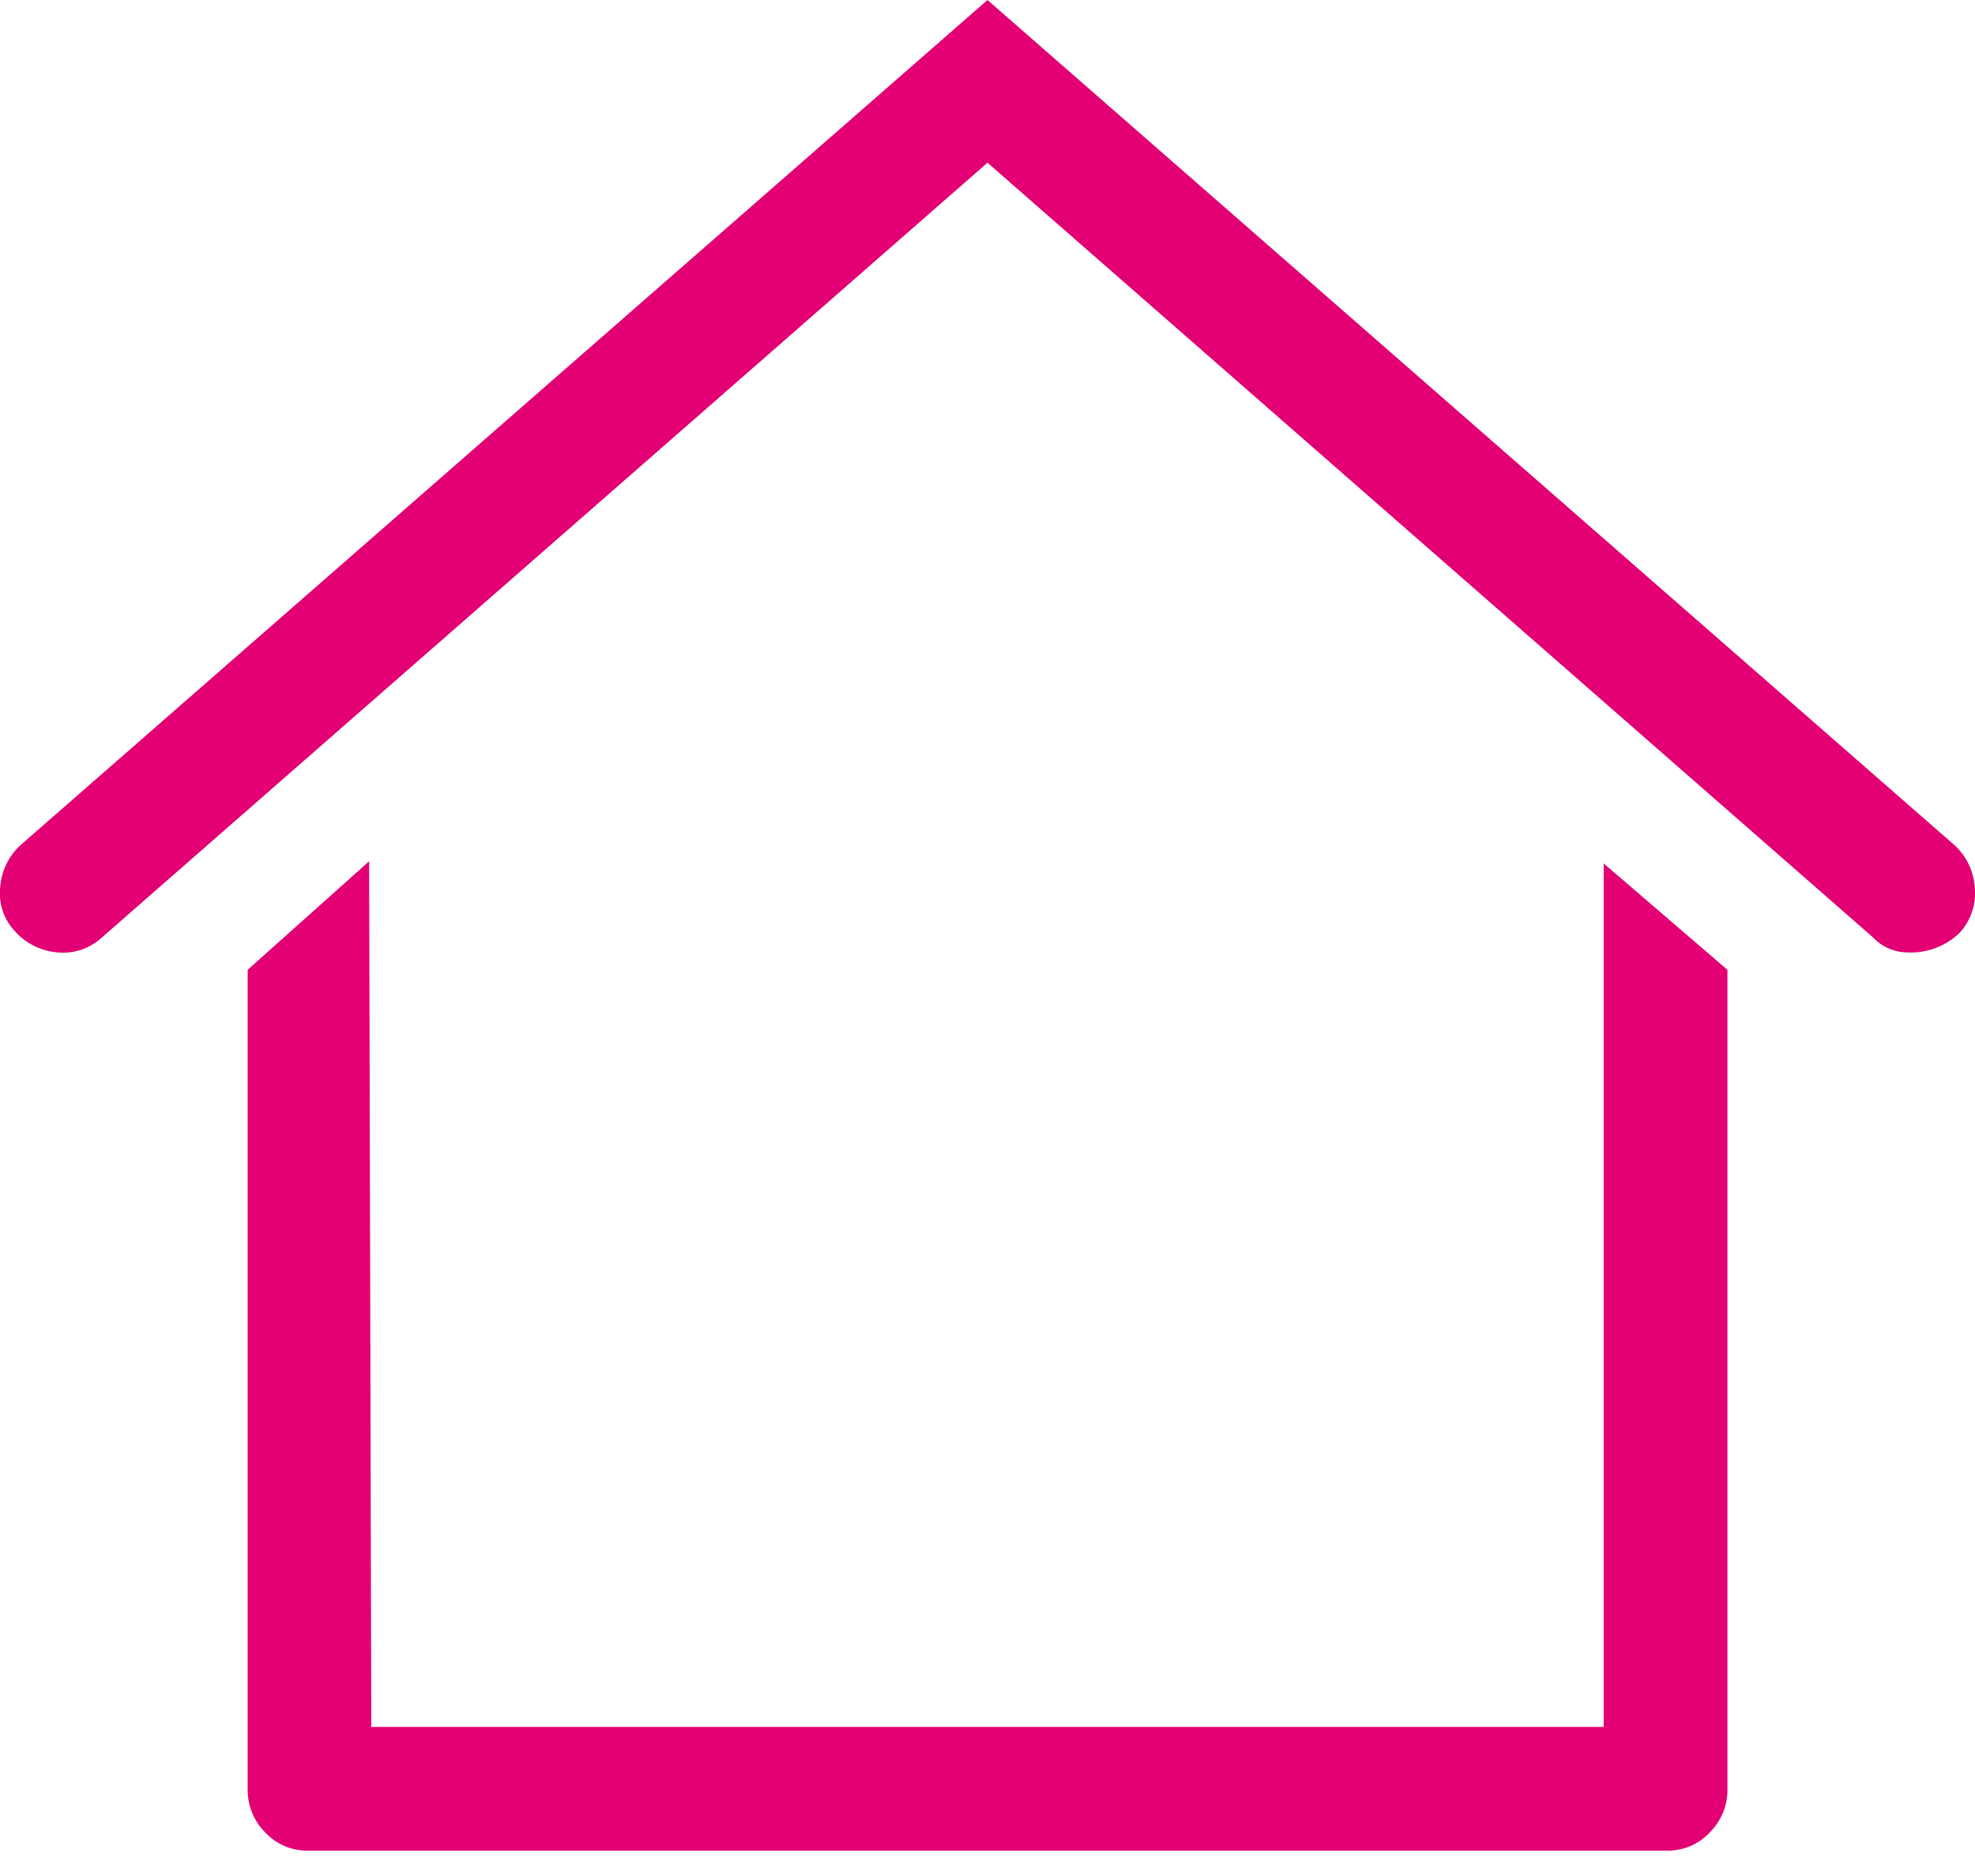 <svg width='20' height='19' viewBox='0 0 20 19' fill='none' xmlns='http://www.w3.org/2000/svg'>
    <path d="M19.778 8.547L10 0 0.222 8.547a0.639 0.639 0 0 0 -0.22 0.44 0.56 0.56 0 0 0 0.154 0.45 0.647 0.647 0 0 0 0.429 0.209 0.578 0.578 0 0 0 0.45 -0.154L10 1.648l8.965 7.844a0.484 0.484 0 0 0 0.351 0.154 0.713 0.713 0 0 0 0.528 -0.198 0.594 0.594 0 0 0 0.154 -0.461 0.639 0.639 0 0 0 -0.22 -0.44zM16.24 8.745v8.745H3.76L3.738 8.723l-1.23 1.099v8.305a0.607 0.607 0 0 0 0.175 0.429 0.578 0.578 0 0 0 0.44 0.187h13.754a0.579 0.579 0 0 0 0.44 -0.187 0.607 0.607 0 0 0 0.176 -0.429V9.822L16.24 8.745z" fill="#E20074" fill-rule="evenodd" />
</svg>




